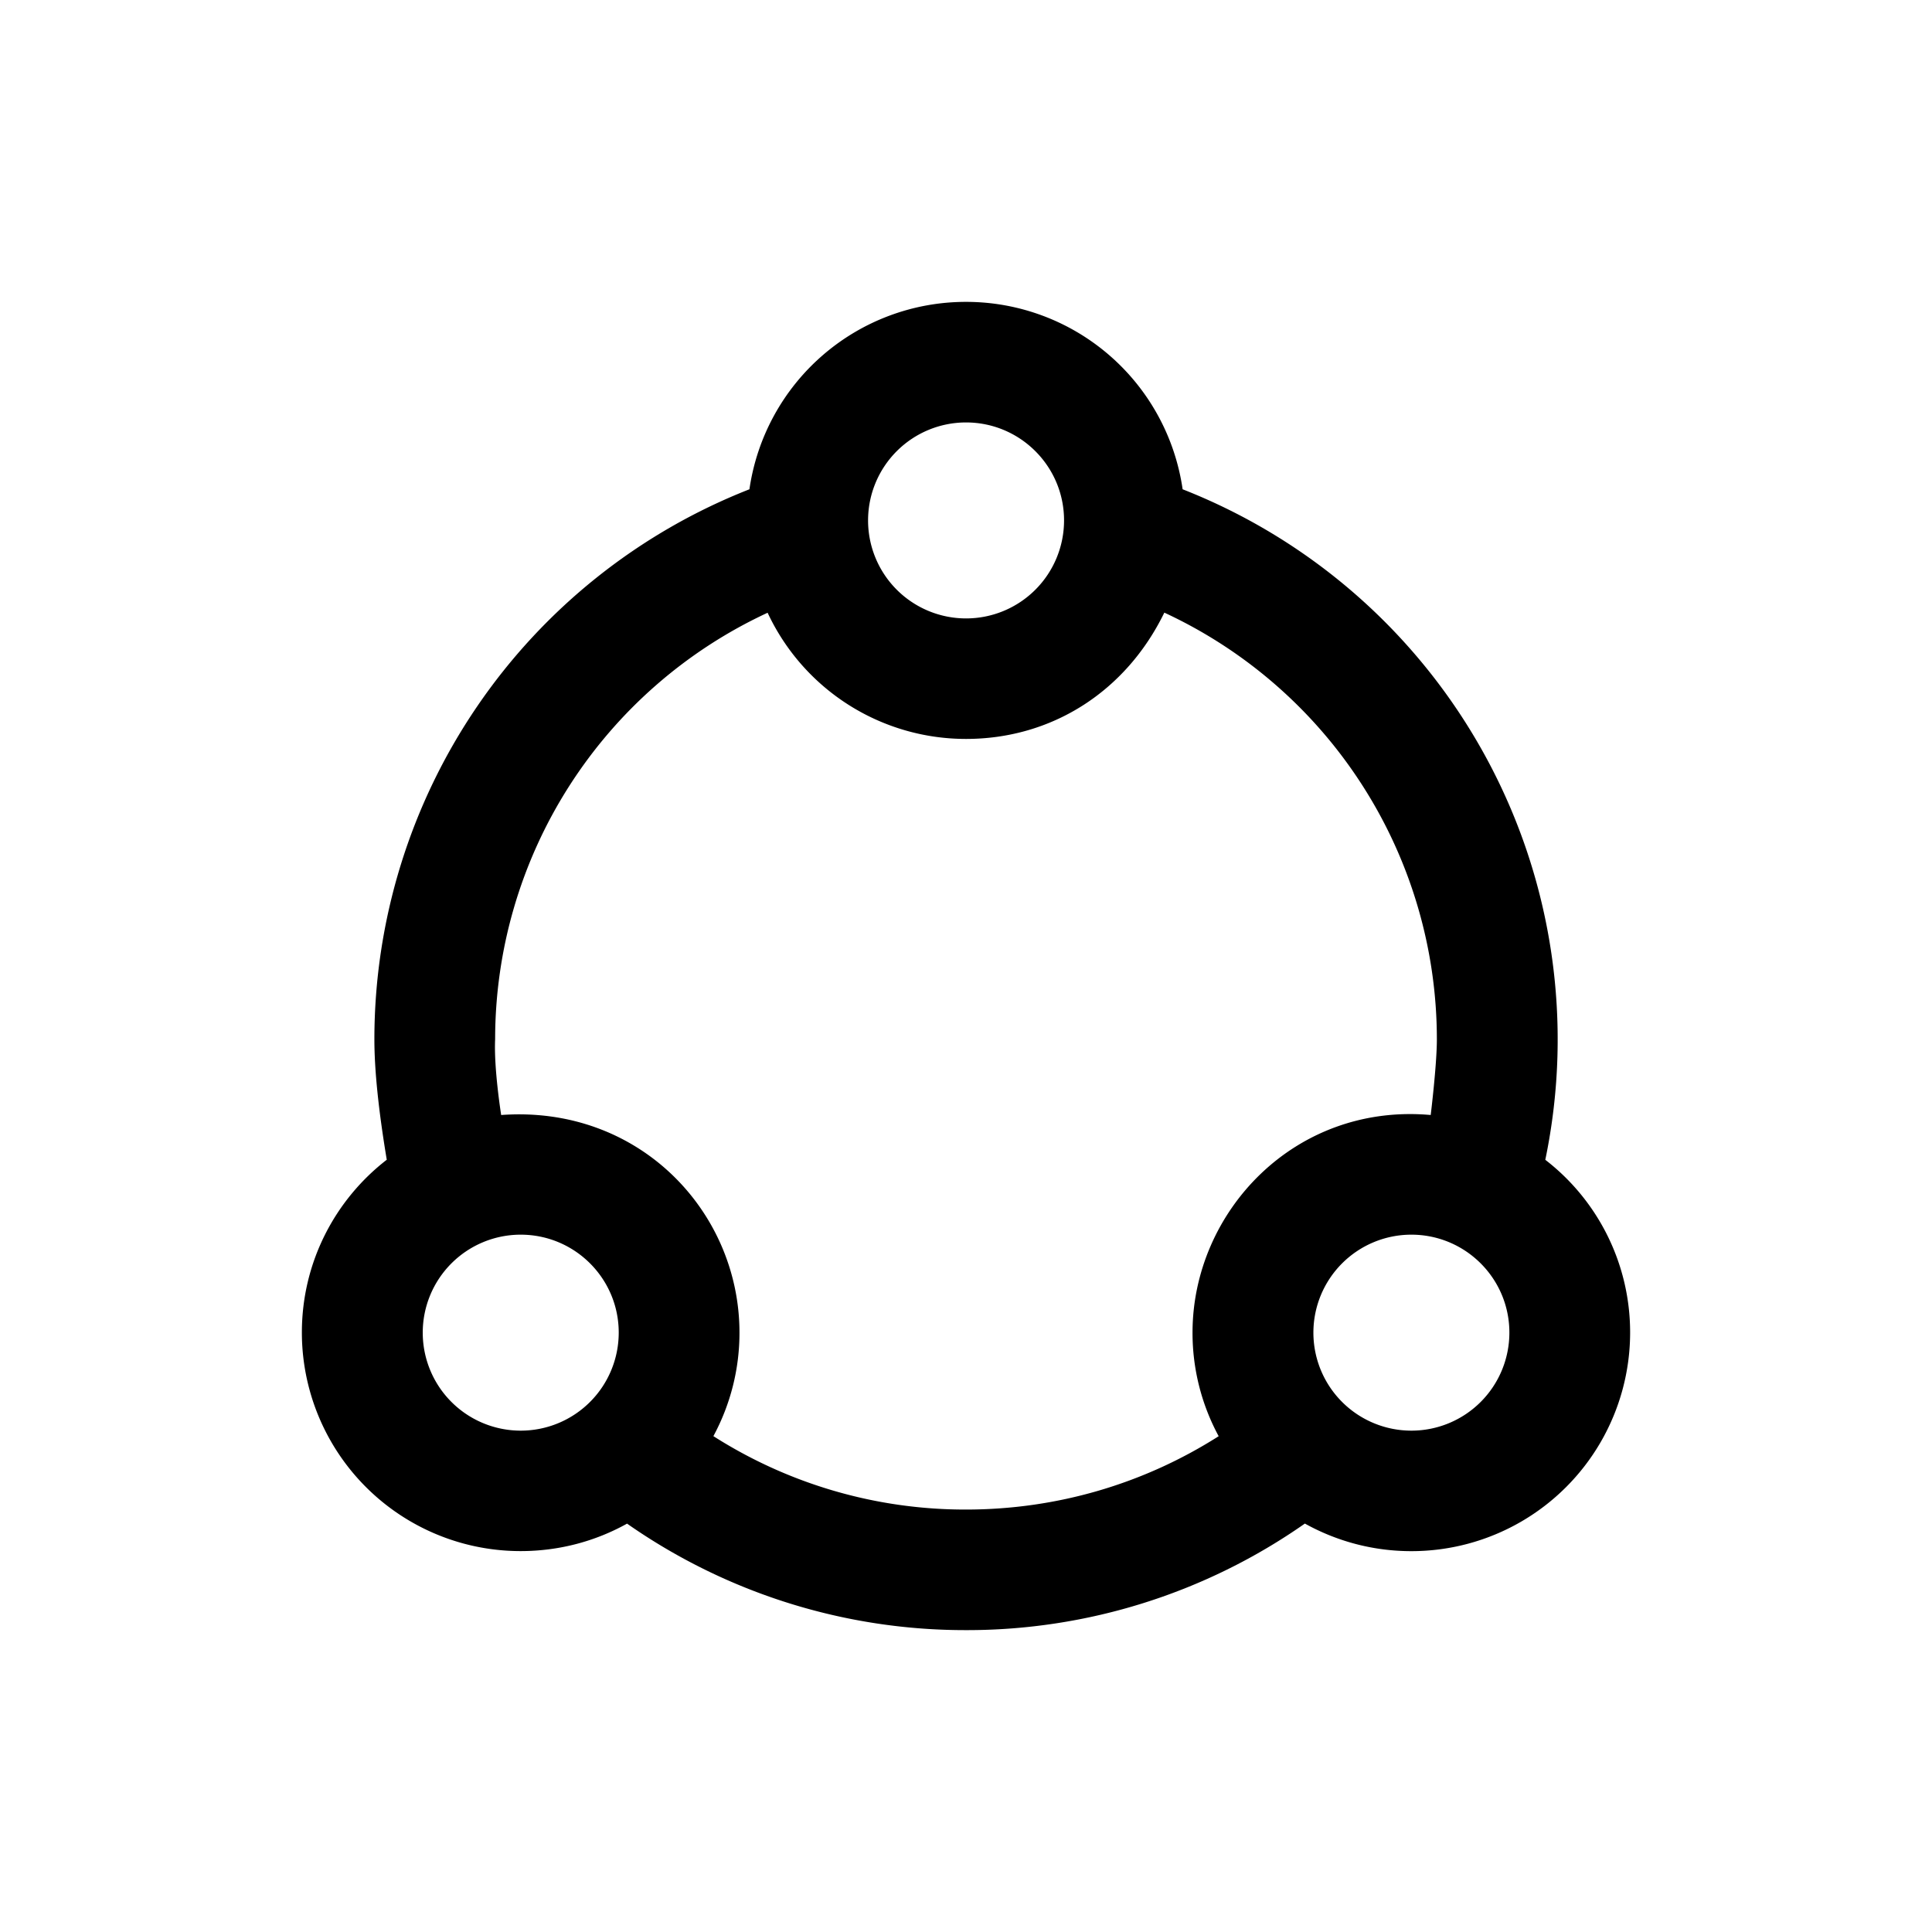 <svg class="icon" width="200px" height="200.00px" viewBox="0 0 1024 1024" version="1.1" xmlns="http://www.w3.org/2000/svg"><path d="M512 160a115.936 115.936 0 0 1 114.816 99.328 313.28 313.28 0 0 1 192.224 355.392A115.52 115.52 0 0 1 864 706.304a115.904 115.904 0 0 1-115.968 115.84c-20.48 0-39.712-5.344-56.416-14.624A312.16 312.16 0 0 1 512 864a312.576 312.576 0 0 1-179.648-56.448c-16.64 9.28-35.904 14.56-56.384 14.56A115.904 115.904 0 0 1 160 706.272c0-37.248 17.6-70.4 44.992-91.584-4.352-26.112-6.56-47.424-6.56-63.84a313.28 313.28 0 0 1 198.784-291.52A115.904 115.904 0 0 1 512 160z m105.12 164.704c-20.384 41.856-59.68 66.944-105.12 66.944a116 116 0 0 1-105.152-66.88 249.28 249.28 0 0 0-144.416 226.08c-0.736 15.488 3.2 40.128 3.2 40.128 73.248-5.312 126.304 51.36 126.304 115.328a115.2 115.2 0 0 1-13.824 54.88A248.192 248.192 0 0 0 512 800.096c48.288 0 94.4-13.728 133.92-38.88a115.04 115.04 0 0 1-13.856-54.912c0-64 54.144-121.76 126.24-115.328 0 0 3.264-26.56 3.264-40.128a249.344 249.344 0 0 0-144.448-226.144z m130.912 329.696A51.936 51.936 0 1 0 800 706.304c0-28.672-23.264-51.904-51.968-51.904z m-472.064 0a51.936 51.936 0 1 0 51.968 51.904c0-28.672-23.264-51.904-51.968-51.904zM512 223.904a51.936 51.936 0 1 0 51.968 51.904c0-28.64-23.264-51.904-51.968-51.904z" /></svg>